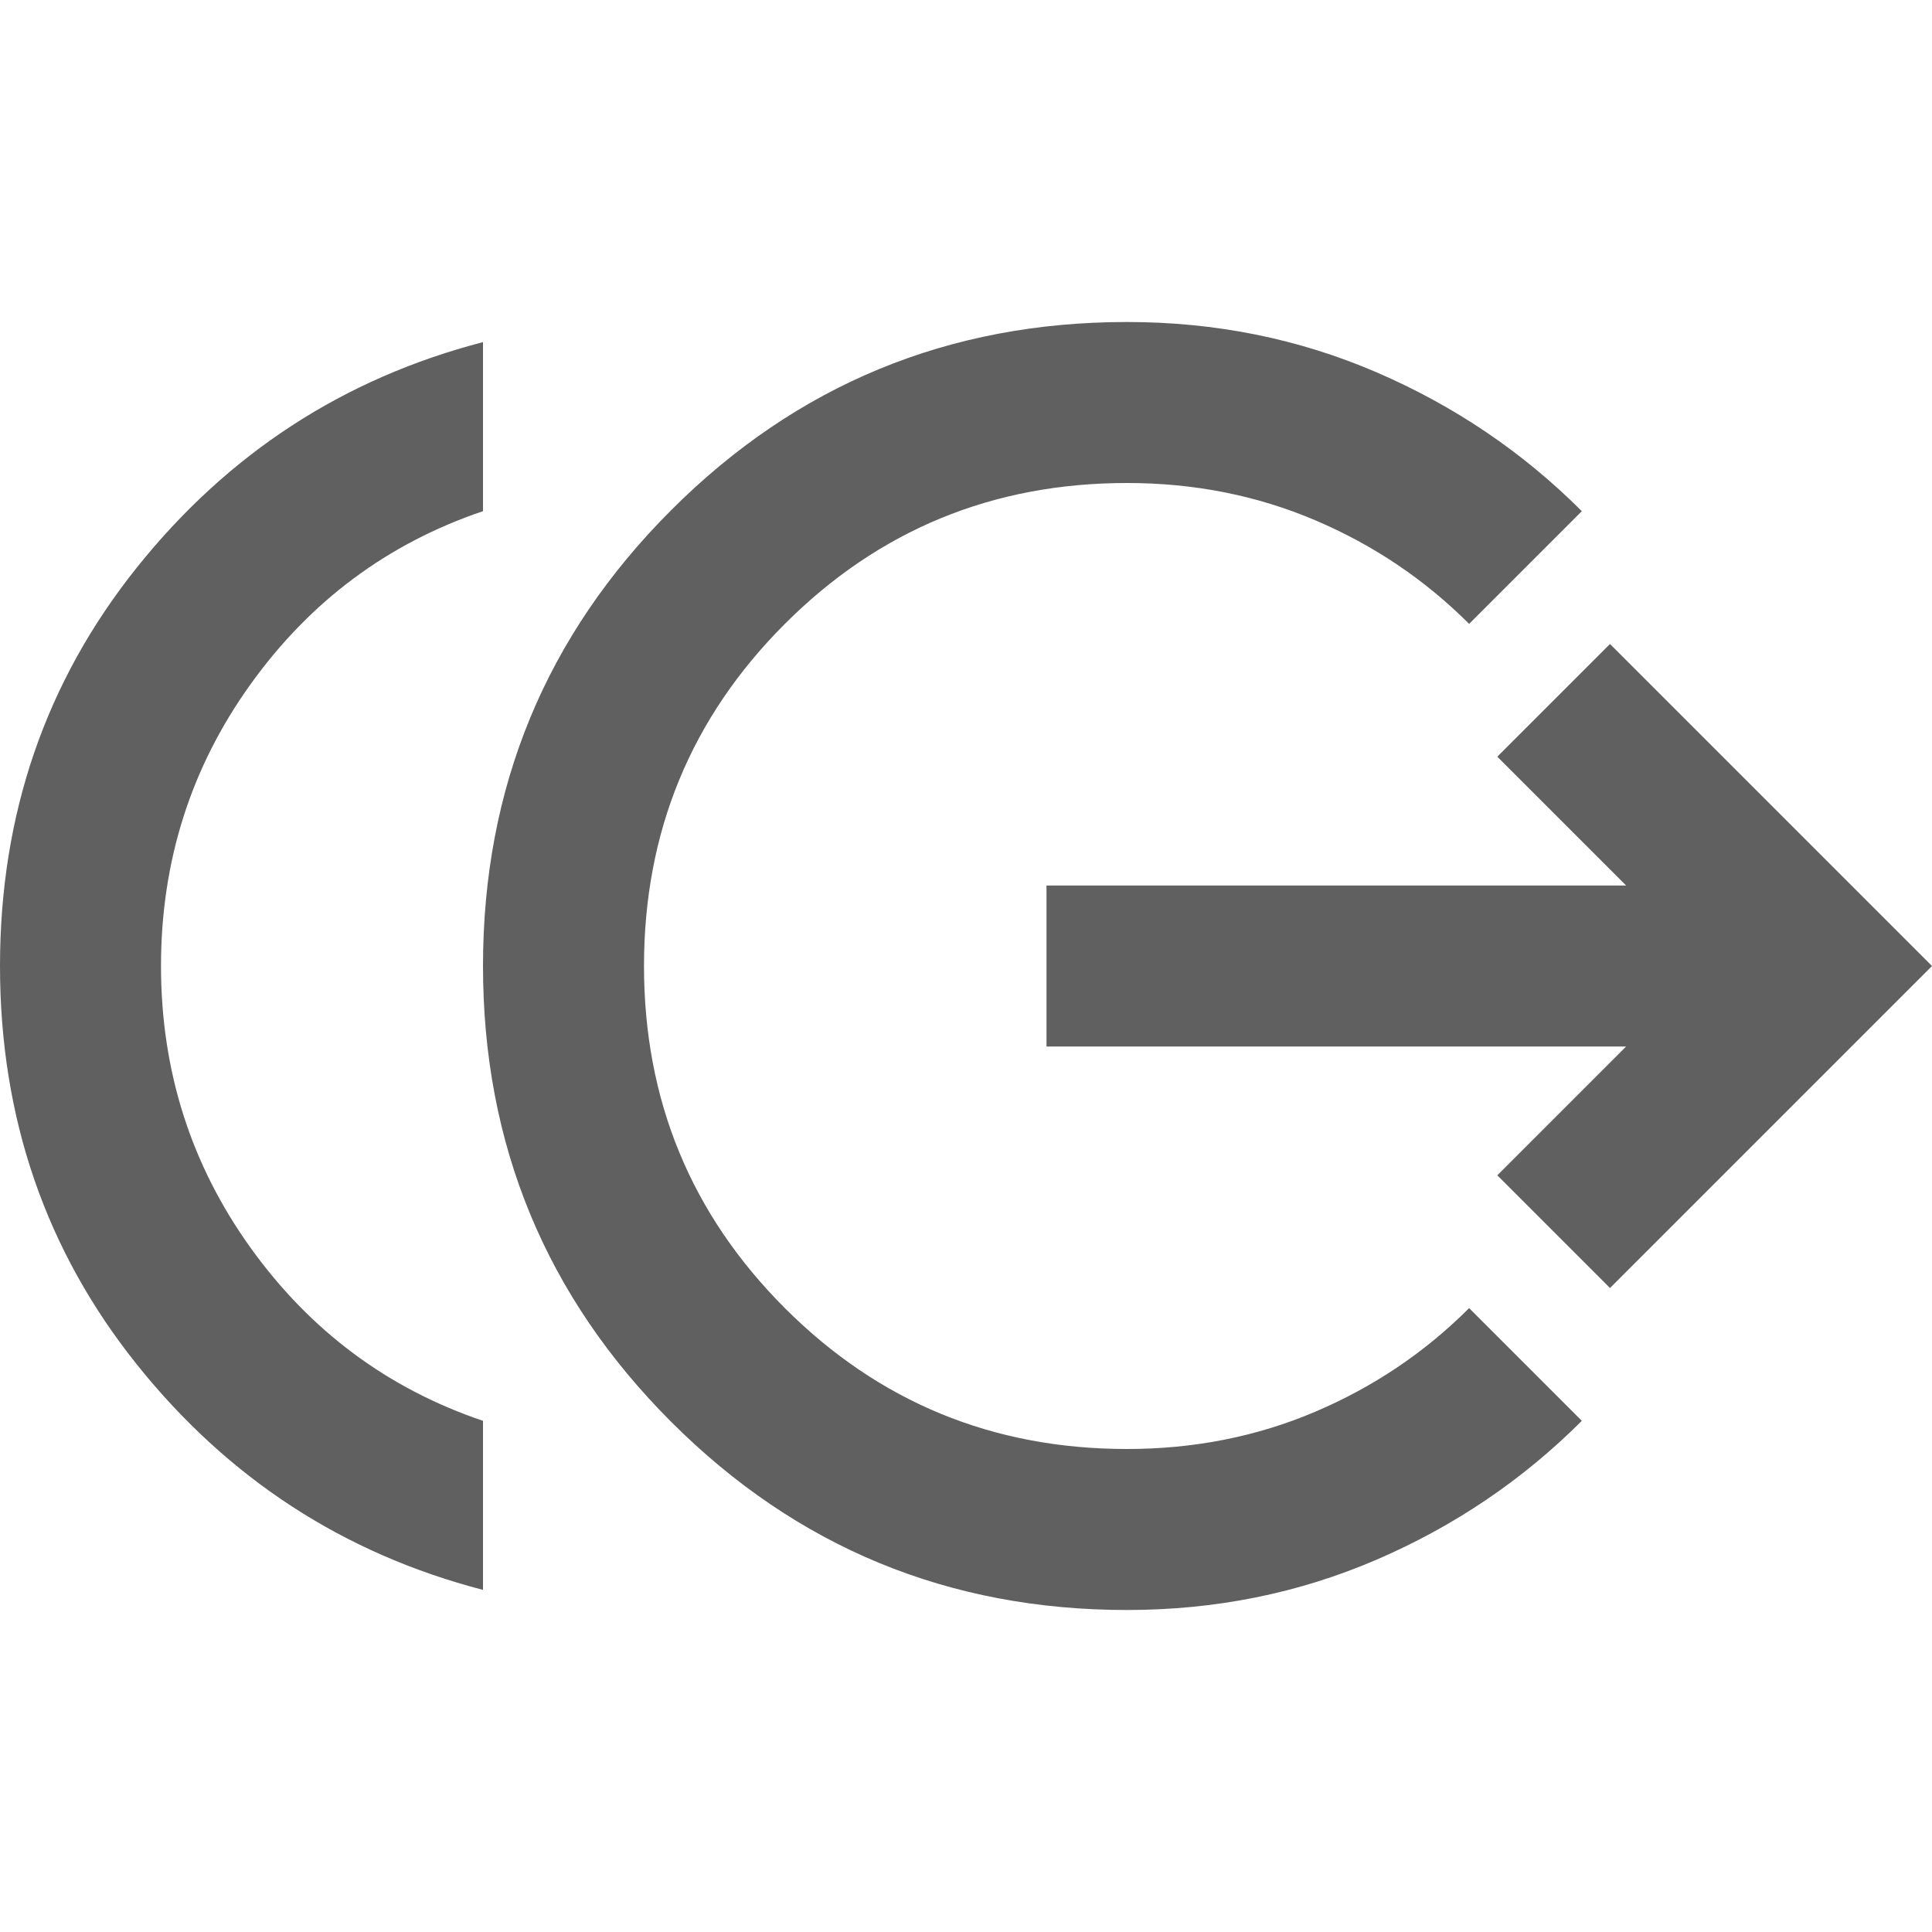 <svg xmlns="http://www.w3.org/2000/svg" height="24px" viewBox="0 -960 960 960" width="24px" fill="#606060"><path d="M240-170Q136-197 68-282T0-480q0-113 68-198t172-112v84q-71 24-115.5 86T80-480q0 78 44.5 140T240-254v84Zm320 10q-133 0-226.5-93.5T240-480q0-133 93.5-226.5T560-800q66 0 124 25t102 69l-56 56q-33-33-76.5-51.5T560-720q-100 0-170 70t-70 170q0 100 70 170t170 70q50 0 93.5-18.5T730-310l56 56q-44 44-102 69t-124 25Zm240-160-56-56 64-64H520v-80h288l-64-64 56-56 160 160-160 160Z"/></svg>